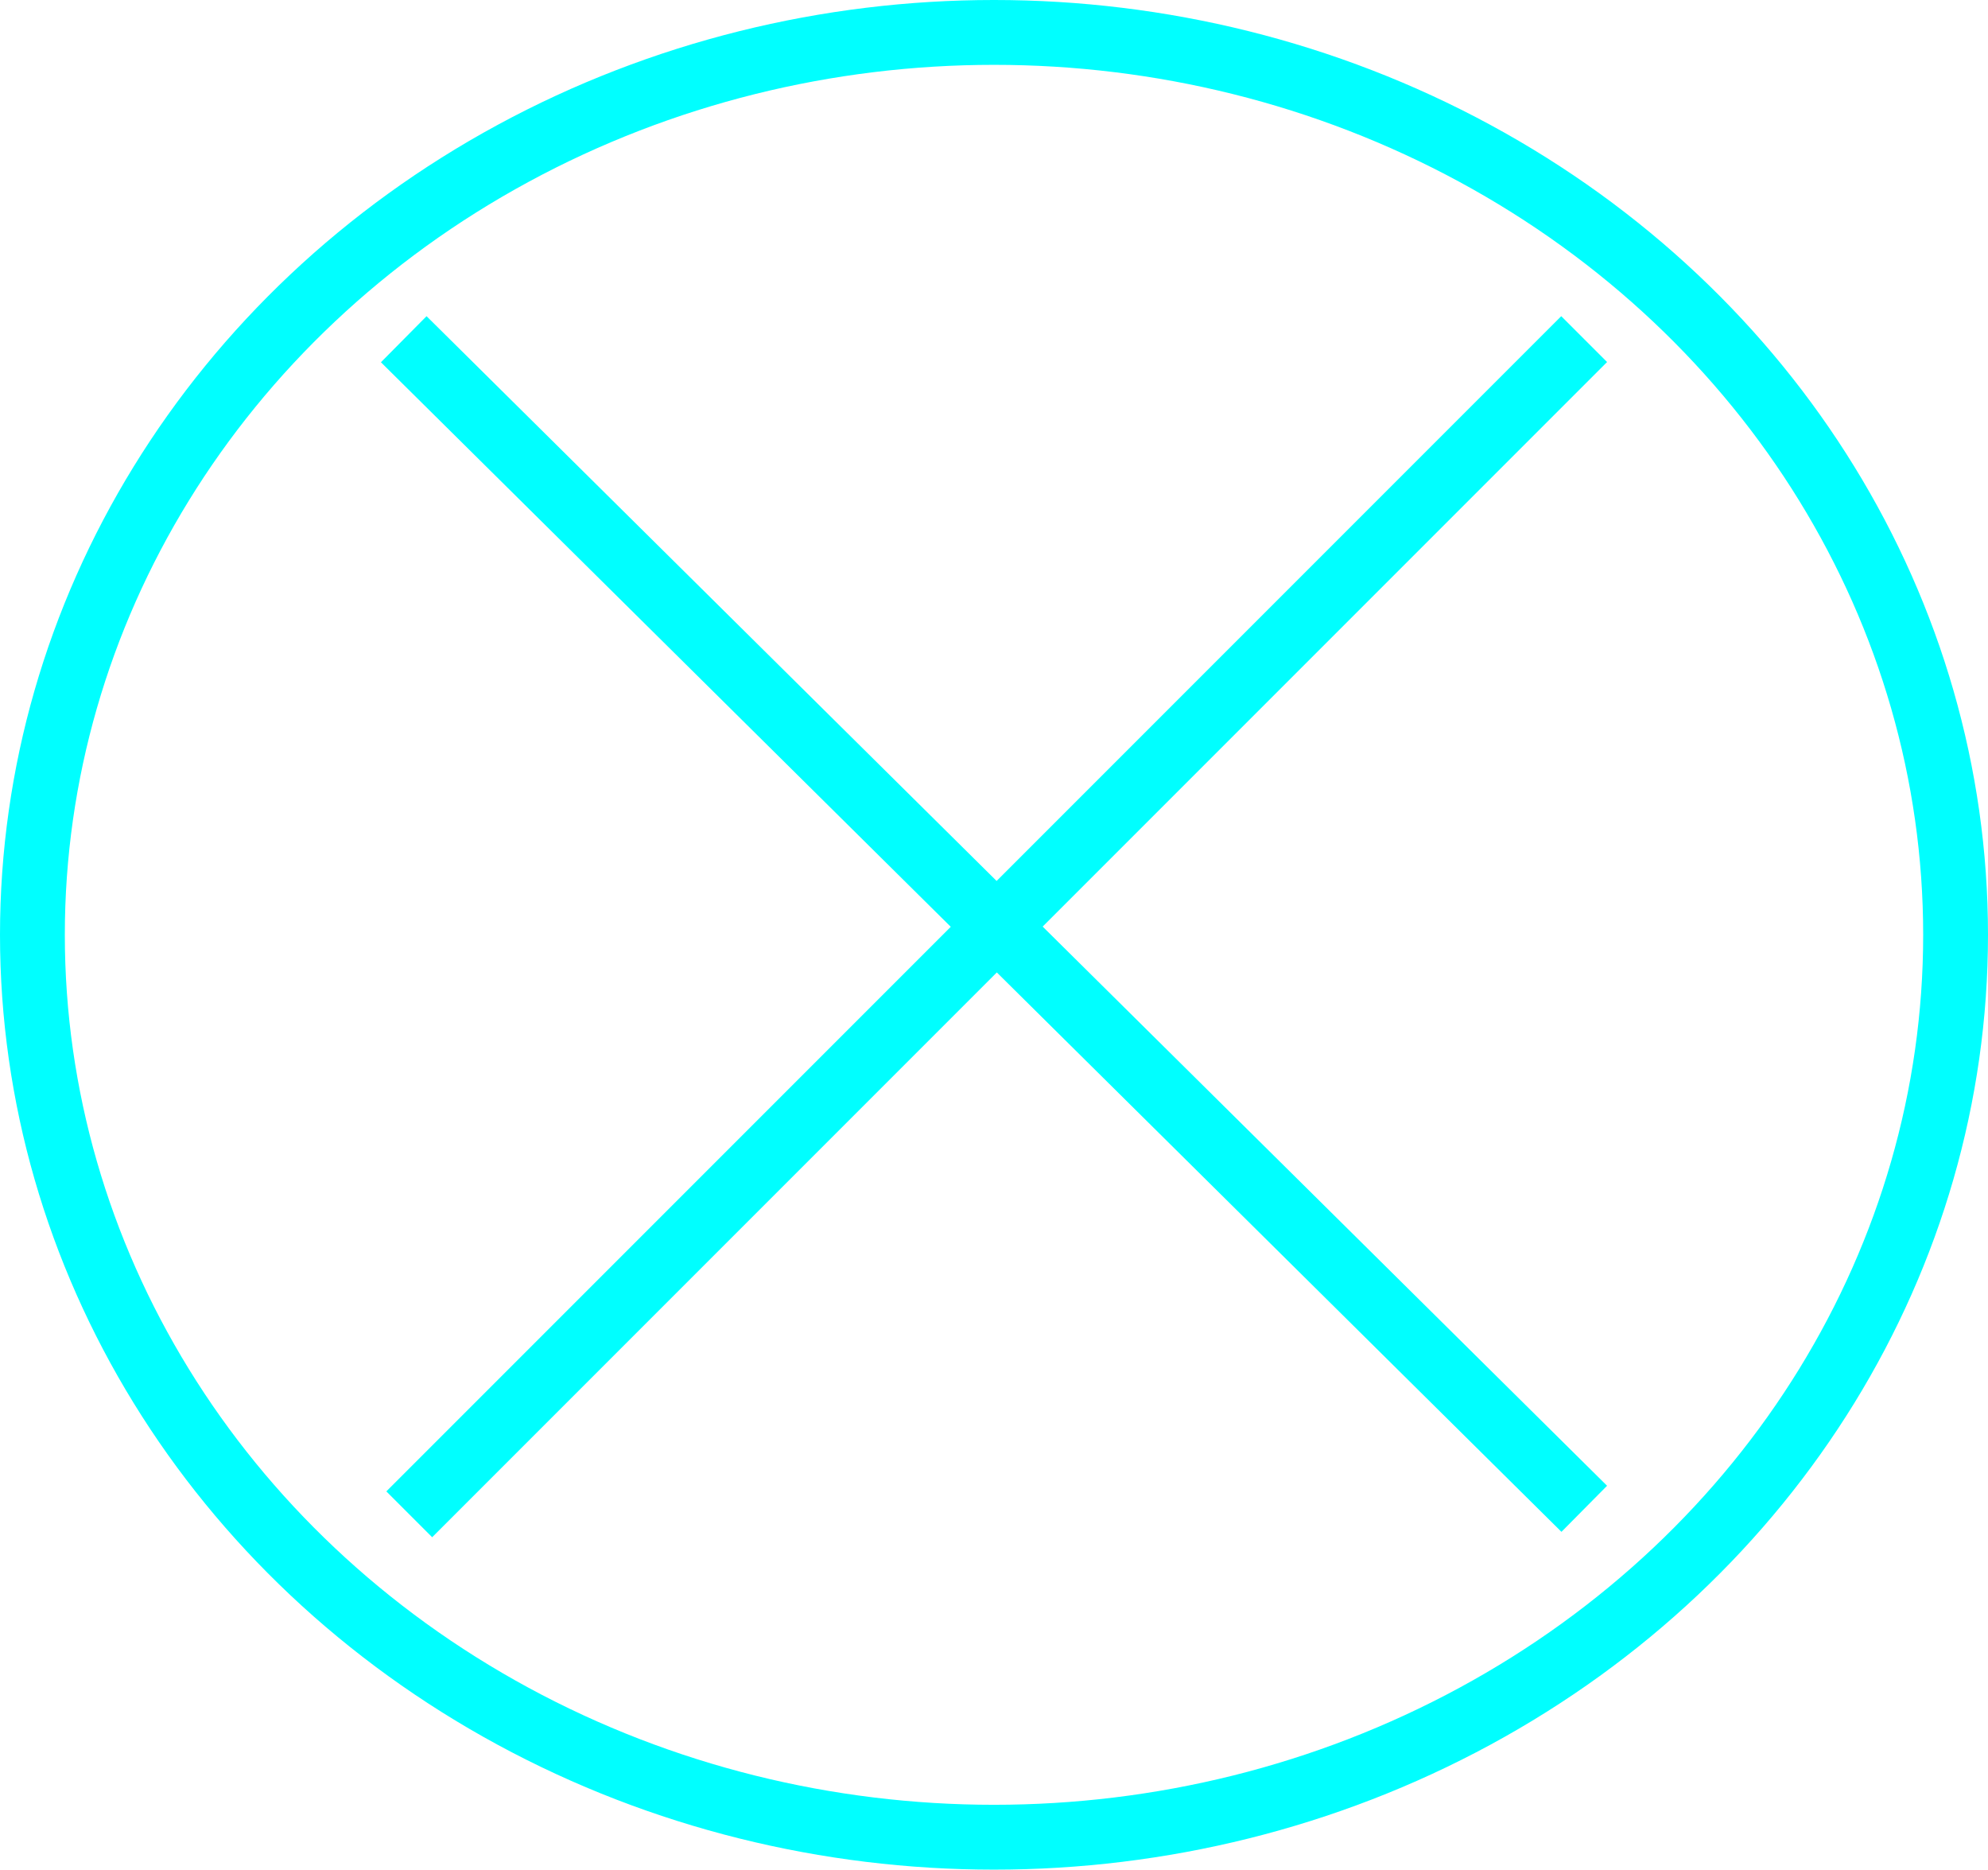 <?xml version="1.0" encoding="UTF-8"?>
<svg width="184px" height="173px" viewBox="0 0 184 173" version="1.1" xmlns="http://www.w3.org/2000/svg" xmlns:xlink="http://www.w3.org/1999/xlink">
    <title>Slice</title>
    <g id="Page-1" stroke="none" stroke-width="1" fill="none" fill-rule="evenodd">
        <ellipse id="Oval" stroke="#00FFFF" stroke-width="6" cx="92" cy="86.5" rx="89" ry="83.5"></ellipse>
        <line x1="39.5" y1="33.5" x2="144.5" y2="137.5" id="Line-2" stroke="#00FFFF" stroke-width="6" stroke-linecap="square"></line>
        <polyline id="Line-2" stroke="#00FFFF" stroke-width="6" stroke-linecap="square" points="144.5 33.5 92.25 85.75 40 138"></polyline>
    </g>
</svg>
